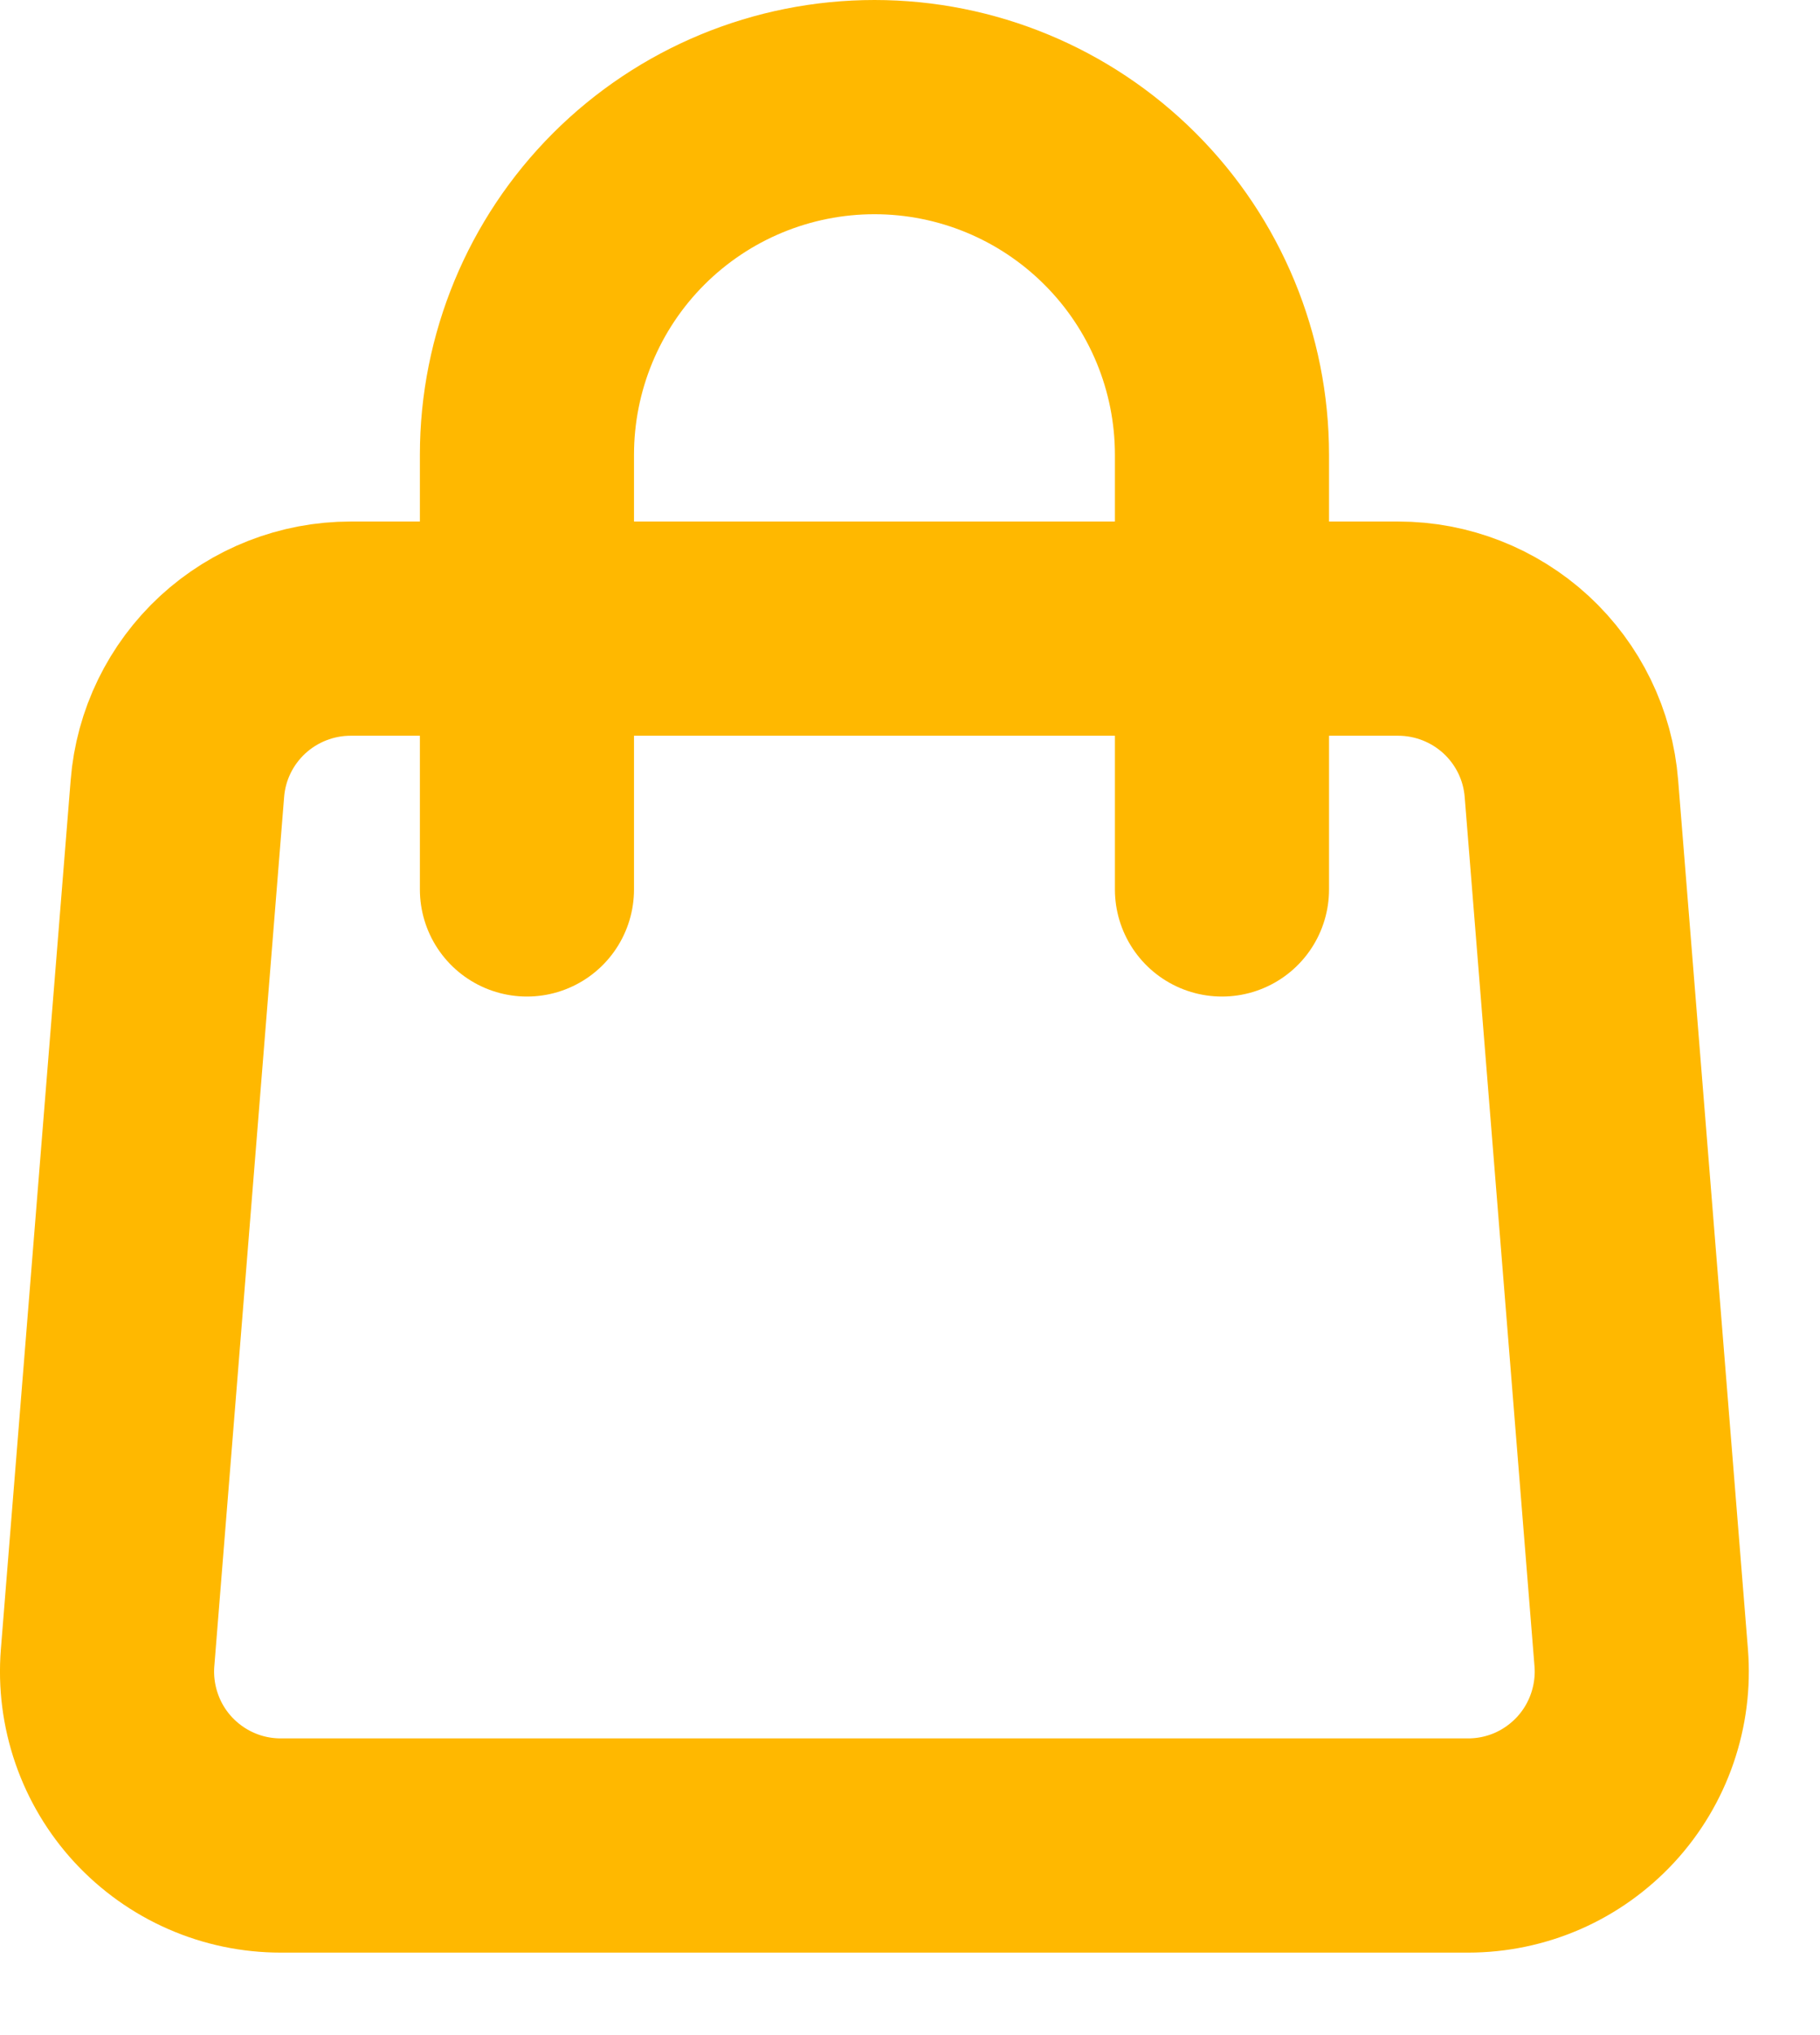<svg width="17" height="19" viewBox="0 0 17 19" fill="none" xmlns="http://www.w3.org/2000/svg">
<path d="M1.657 7.362C1.689 6.955 1.874 6.576 2.174 6.299C2.474 6.023 2.867 5.869 3.275 5.869H13.06C13.468 5.869 13.861 6.023 14.161 6.299C14.461 6.576 14.646 6.955 14.678 7.362L15.33 15.477C15.348 15.701 15.319 15.925 15.246 16.137C15.173 16.349 15.057 16.543 14.905 16.708C14.753 16.872 14.569 17.004 14.364 17.094C14.158 17.184 13.937 17.23 13.713 17.23H2.623C2.398 17.23 2.177 17.184 1.972 17.094C1.766 17.004 1.582 16.872 1.43 16.708C1.278 16.543 1.162 16.349 1.089 16.137C1.016 15.925 0.987 15.701 1.005 15.477L1.657 7.362V7.362Z" stroke="#FFB800" stroke-width="2" stroke-linecap="round" stroke-linejoin="round"/>
<path d="M11.414 8.304V4.246C11.414 3.385 11.072 2.559 10.463 1.951C9.854 1.342 9.029 1 8.168 1C7.307 1 6.481 1.342 5.872 1.951C5.264 2.559 4.922 3.385 4.922 4.246V8.304" stroke="#FFB800" stroke-width="2" stroke-linecap="round" stroke-linejoin="round"/>
</svg>
